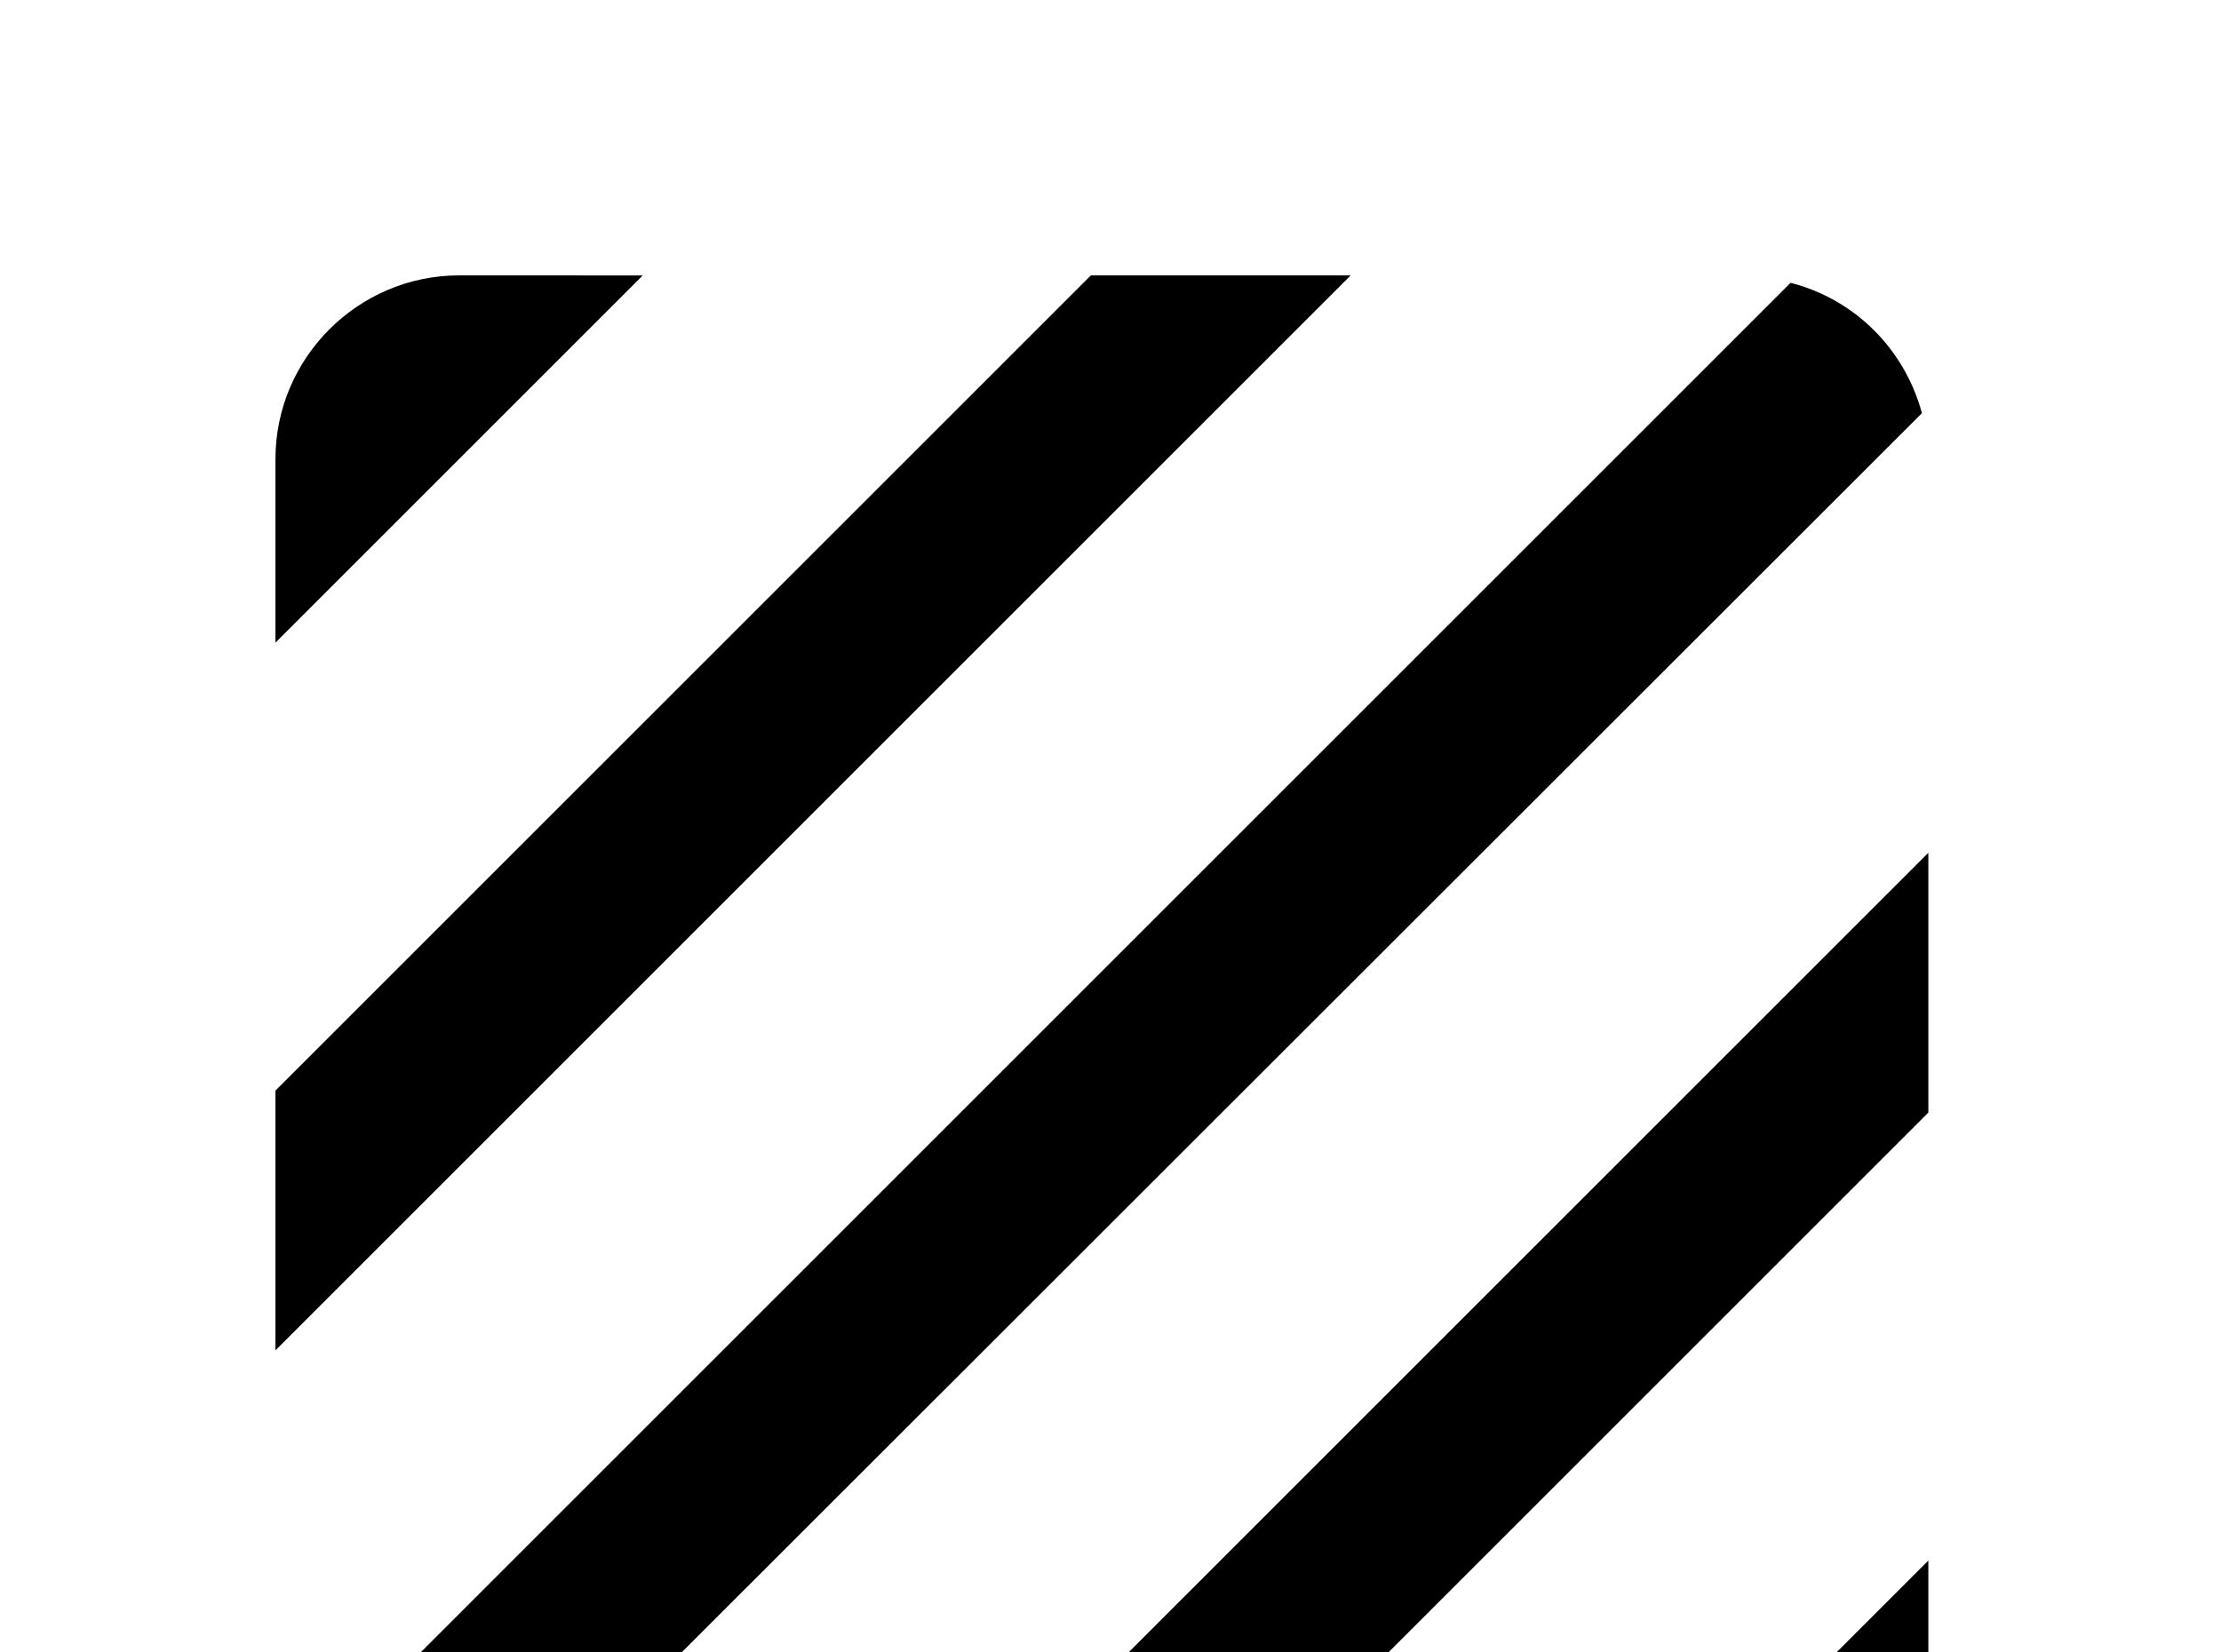 <!-- Generated by IcoMoon.io -->
<svg version="1.1" xmlns="http://www.w3.org/2000/svg" width="43" height="32" viewBox="0 0 43 32">
<title>texture</title>
<path d="M16.516 37.333h5.031l15.787-15.787v-5.031M33.778 37.333c0.978 0 1.867-0.391 2.507-1.049 0.658-0.64 1.049-1.529 1.049-2.507v-3.556l-7.111 7.111M8.889 5.333c-1.956 0-3.556 1.6-3.556 3.556v3.556l7.111-7.111M21.12 5.333l-15.787 15.787v5.031l20.818-20.818M34.667 5.476l-29.191 29.191c0.16 0.622 0.48 1.173 0.907 1.618 0.444 0.427 0.996 0.747 1.618 0.907l29.209-29.191c-0.338-1.244-1.298-2.204-2.542-2.524z"></path>
</svg>
